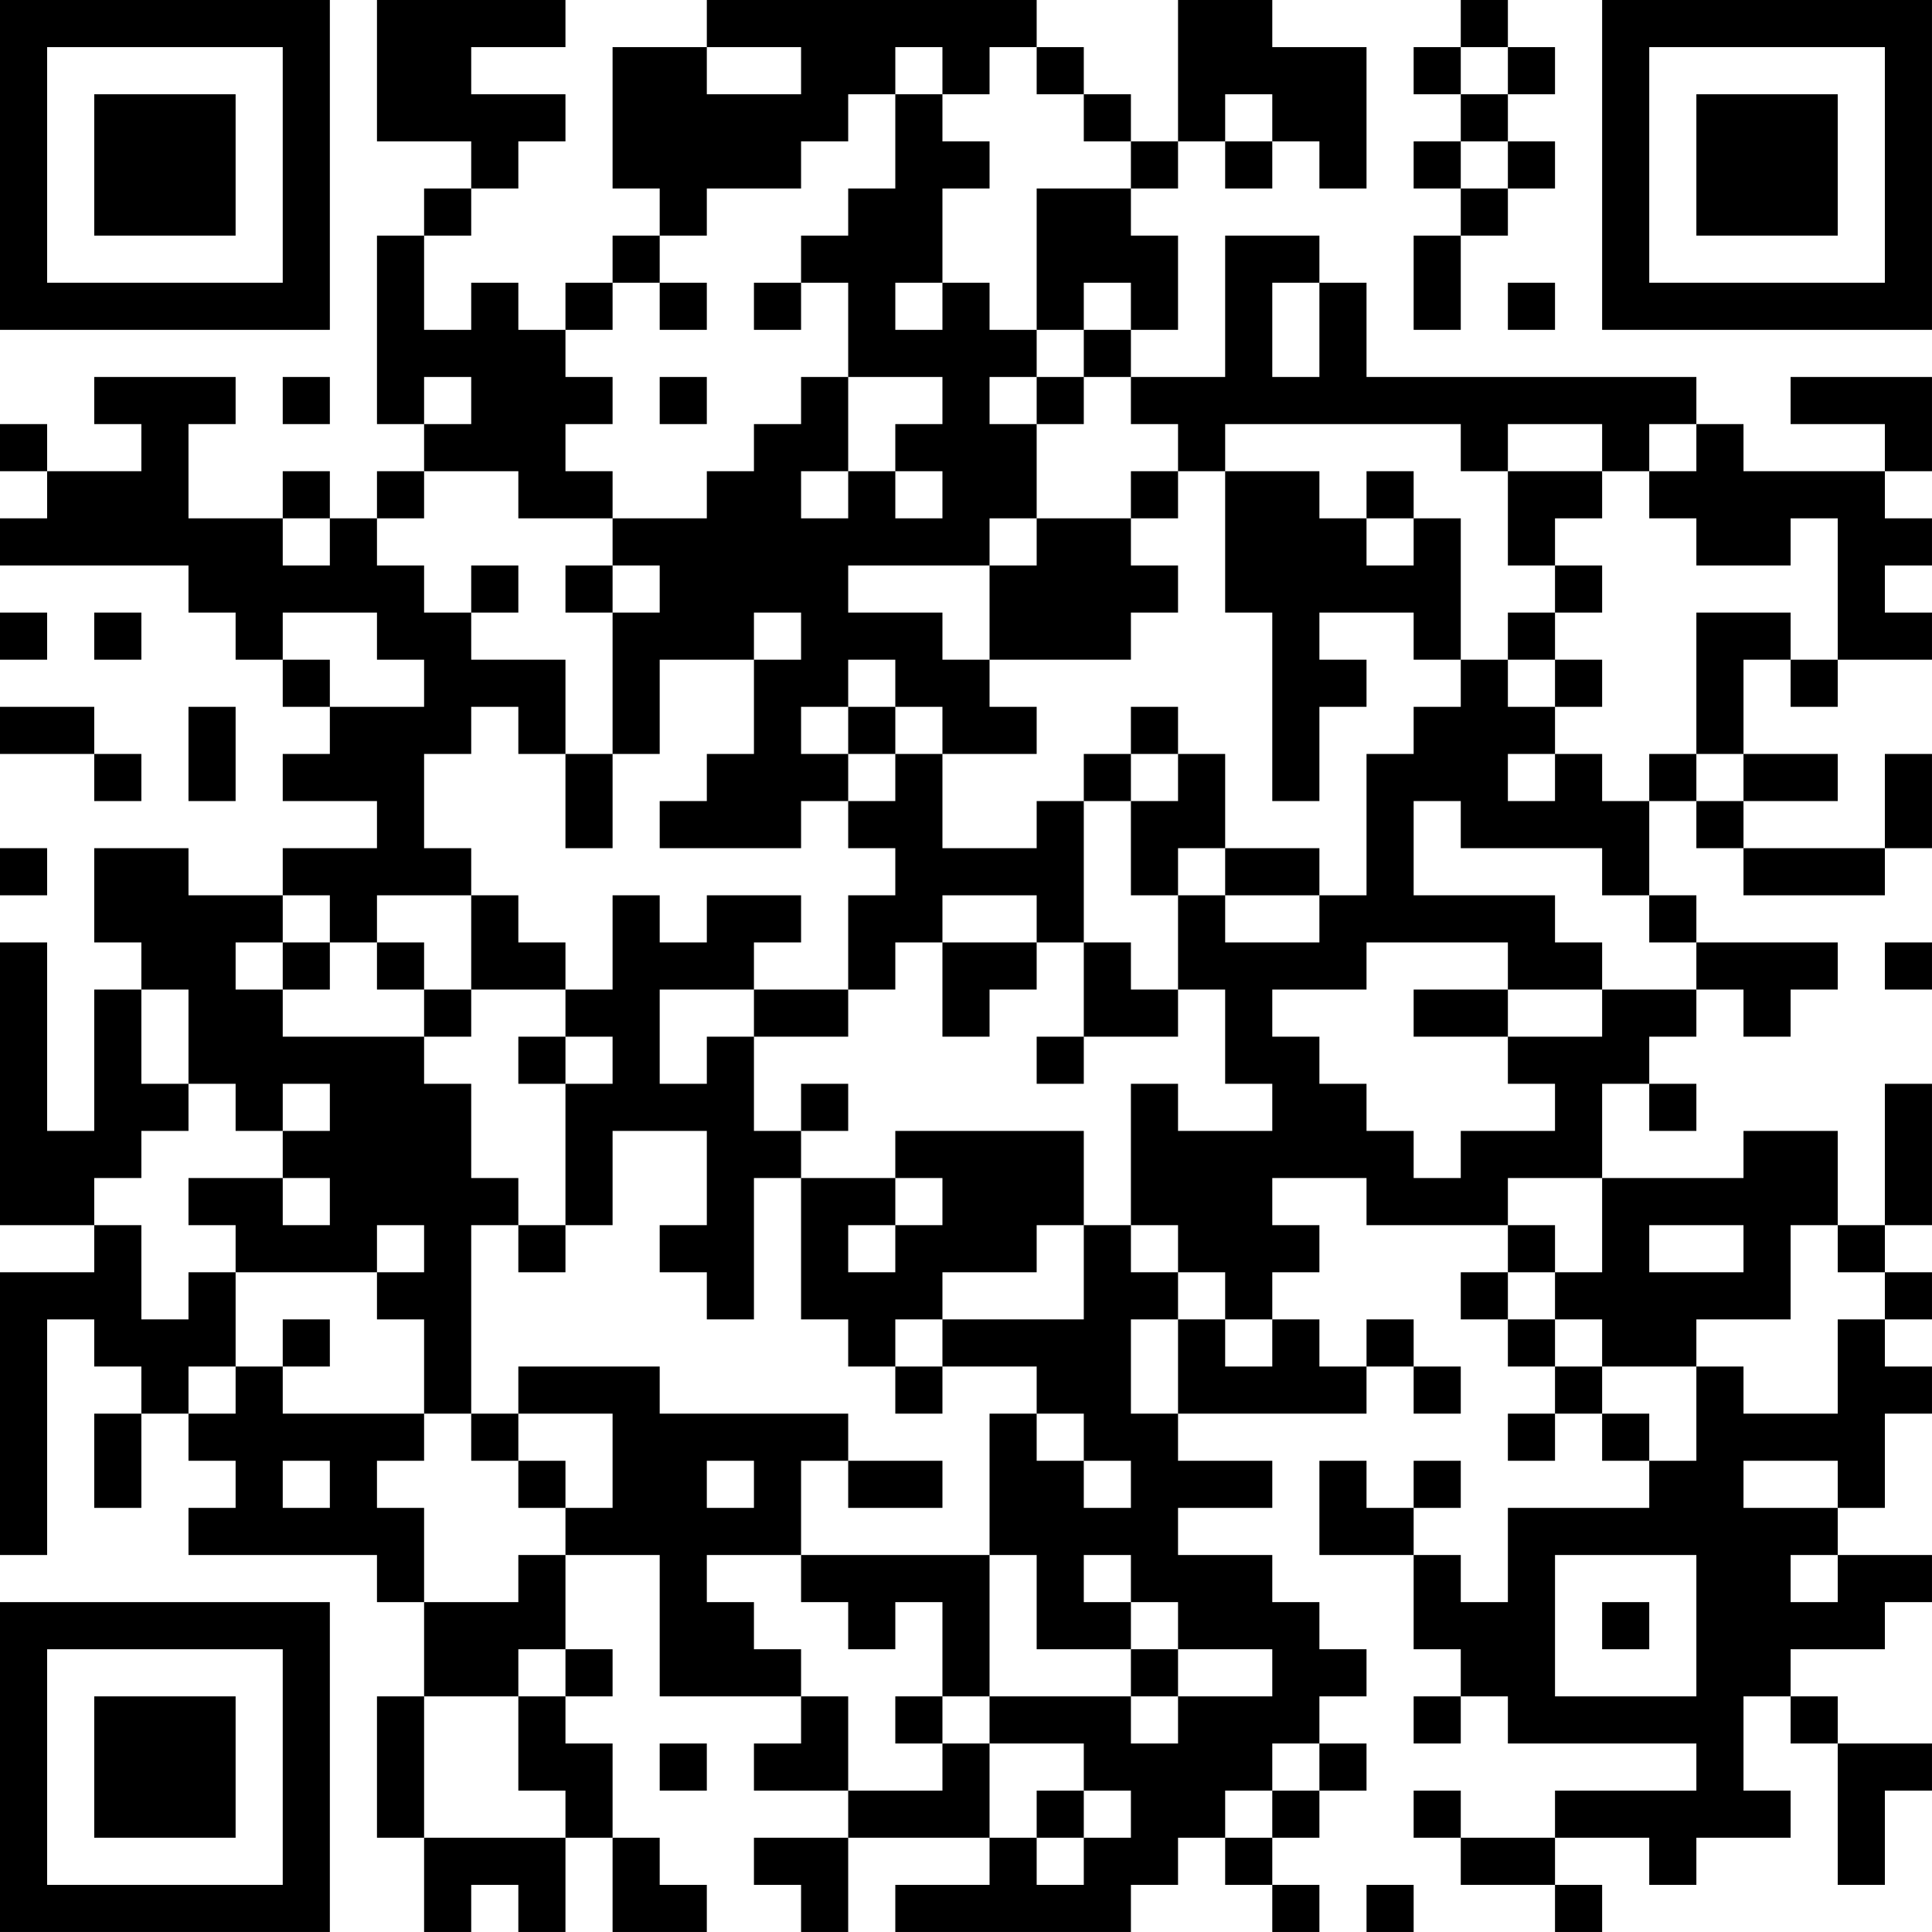 <?xml version="1.0" encoding="UTF-8"?>
<svg xmlns="http://www.w3.org/2000/svg" version="1.1" width="200" height="200" viewBox="0 0 200 200"><rect x="0" y="0" width="200" height="200" fill="#ffffff"/><g transform="scale(4.878)"><g transform="translate(0,0)"><path fill-rule="evenodd" d="M8 0L8 3L10 3L10 4L9 4L9 5L8 5L8 9L9 9L9 10L8 10L8 11L7 11L7 10L6 10L6 11L4 11L4 9L5 9L5 8L2 8L2 9L3 9L3 10L1 10L1 9L0 9L0 10L1 10L1 11L0 11L0 12L4 12L4 13L5 13L5 14L6 14L6 15L7 15L7 16L6 16L6 17L8 17L8 18L6 18L6 19L4 19L4 18L2 18L2 20L3 20L3 21L2 21L2 24L1 24L1 20L0 20L0 26L2 26L2 27L0 27L0 33L1 33L1 28L2 28L2 29L3 29L3 30L2 30L2 32L3 32L3 30L4 30L4 31L5 31L5 32L4 32L4 33L8 33L8 34L9 34L9 36L8 36L8 39L9 39L9 41L10 41L10 40L11 40L11 41L12 41L12 39L13 39L13 41L15 41L15 40L14 40L14 39L13 39L13 37L12 37L12 36L13 36L13 35L12 35L12 33L14 33L14 36L17 36L17 37L16 37L16 38L18 38L18 39L16 39L16 40L17 40L17 41L18 41L18 39L21 39L21 40L19 40L19 41L24 41L24 40L25 40L25 39L26 39L26 40L27 40L27 41L28 41L28 40L27 40L27 39L28 39L28 38L29 38L29 37L28 37L28 36L29 36L29 35L28 35L28 34L27 34L27 33L25 33L25 32L27 32L27 31L25 31L25 30L29 30L29 29L30 29L30 30L31 30L31 29L30 29L30 28L29 28L29 29L28 29L28 28L27 28L27 27L28 27L28 26L27 26L27 25L29 25L29 26L32 26L32 27L31 27L31 28L32 28L32 29L33 29L33 30L32 30L32 31L33 31L33 30L34 30L34 31L35 31L35 32L32 32L32 34L31 34L31 33L30 33L30 32L31 32L31 31L30 31L30 32L29 32L29 31L28 31L28 33L30 33L30 35L31 35L31 36L30 36L30 37L31 37L31 36L32 36L32 37L36 37L36 38L33 38L33 39L31 39L31 38L30 38L30 39L31 39L31 40L33 40L33 41L34 41L34 40L33 40L33 39L35 39L35 40L36 40L36 39L38 39L38 38L37 38L37 36L38 36L38 37L39 37L39 40L40 40L40 38L41 38L41 37L39 37L39 36L38 36L38 35L40 35L40 34L41 34L41 33L39 33L39 32L40 32L40 30L41 30L41 29L40 29L40 28L41 28L41 27L40 27L40 26L41 26L41 23L40 23L40 26L39 26L39 24L37 24L37 25L34 25L34 23L35 23L35 24L36 24L36 23L35 23L35 22L36 22L36 21L37 21L37 22L38 22L38 21L39 21L39 20L36 20L36 19L35 19L35 17L36 17L36 18L37 18L37 19L40 19L40 18L41 18L41 16L40 16L40 18L37 18L37 17L39 17L39 16L37 16L37 14L38 14L38 15L39 15L39 14L41 14L41 13L40 13L40 12L41 12L41 11L40 11L40 10L41 10L41 8L38 8L38 9L40 9L40 10L37 10L37 9L36 9L36 8L29 8L29 6L28 6L28 5L26 5L26 8L24 8L24 7L25 7L25 5L24 5L24 4L25 4L25 3L26 3L26 4L27 4L27 3L28 3L28 4L29 4L29 1L27 1L27 0L25 0L25 3L24 3L24 2L23 2L23 1L22 1L22 0L15 0L15 1L13 1L13 4L14 4L14 5L13 5L13 6L12 6L12 7L11 7L11 6L10 6L10 7L9 7L9 5L10 5L10 4L11 4L11 3L12 3L12 2L10 2L10 1L12 1L12 0ZM31 0L31 1L30 1L30 2L31 2L31 3L30 3L30 4L31 4L31 5L30 5L30 7L31 7L31 5L32 5L32 4L33 4L33 3L32 3L32 2L33 2L33 1L32 1L32 0ZM15 1L15 2L17 2L17 1ZM19 1L19 2L18 2L18 3L17 3L17 4L15 4L15 5L14 5L14 6L13 6L13 7L12 7L12 8L13 8L13 9L12 9L12 10L13 10L13 11L11 11L11 10L9 10L9 11L8 11L8 12L9 12L9 13L10 13L10 14L12 14L12 16L11 16L11 15L10 15L10 16L9 16L9 18L10 18L10 19L8 19L8 20L7 20L7 19L6 19L6 20L5 20L5 21L6 21L6 22L9 22L9 23L10 23L10 25L11 25L11 26L10 26L10 30L9 30L9 28L8 28L8 27L9 27L9 26L8 26L8 27L5 27L5 26L4 26L4 25L6 25L6 26L7 26L7 25L6 25L6 24L7 24L7 23L6 23L6 24L5 24L5 23L4 23L4 21L3 21L3 23L4 23L4 24L3 24L3 25L2 25L2 26L3 26L3 28L4 28L4 27L5 27L5 29L4 29L4 30L5 30L5 29L6 29L6 30L9 30L9 31L8 31L8 32L9 32L9 34L11 34L11 33L12 33L12 32L13 32L13 30L11 30L11 29L14 29L14 30L18 30L18 31L17 31L17 33L15 33L15 34L16 34L16 35L17 35L17 36L18 36L18 38L20 38L20 37L21 37L21 39L22 39L22 40L23 40L23 39L24 39L24 38L23 38L23 37L21 37L21 36L24 36L24 37L25 37L25 36L27 36L27 35L25 35L25 34L24 34L24 33L23 33L23 34L24 34L24 35L22 35L22 33L21 33L21 30L22 30L22 31L23 31L23 32L24 32L24 31L23 31L23 30L22 30L22 29L20 29L20 28L23 28L23 26L24 26L24 27L25 27L25 28L24 28L24 30L25 30L25 28L26 28L26 29L27 29L27 28L26 28L26 27L25 27L25 26L24 26L24 23L25 23L25 24L27 24L27 23L26 23L26 21L25 21L25 19L26 19L26 20L28 20L28 19L29 19L29 16L30 16L30 15L31 15L31 14L32 14L32 15L33 15L33 16L32 16L32 17L33 17L33 16L34 16L34 17L35 17L35 16L36 16L36 17L37 17L37 16L36 16L36 13L38 13L38 14L39 14L39 11L38 11L38 12L36 12L36 11L35 11L35 10L36 10L36 9L35 9L35 10L34 10L34 9L32 9L32 10L31 10L31 9L26 9L26 10L25 10L25 9L24 9L24 8L23 8L23 7L24 7L24 6L23 6L23 7L22 7L22 4L24 4L24 3L23 3L23 2L22 2L22 1L21 1L21 2L20 2L20 1ZM31 1L31 2L32 2L32 1ZM19 2L19 4L18 4L18 5L17 5L17 6L16 6L16 7L17 7L17 6L18 6L18 8L17 8L17 9L16 9L16 10L15 10L15 11L13 11L13 12L12 12L12 13L13 13L13 16L12 16L12 18L13 18L13 16L14 16L14 14L16 14L16 16L15 16L15 17L14 17L14 18L17 18L17 17L18 17L18 18L19 18L19 19L18 19L18 21L16 21L16 20L17 20L17 19L15 19L15 20L14 20L14 19L13 19L13 21L12 21L12 20L11 20L11 19L10 19L10 21L9 21L9 20L8 20L8 21L9 21L9 22L10 22L10 21L12 21L12 22L11 22L11 23L12 23L12 26L11 26L11 27L12 27L12 26L13 26L13 24L15 24L15 26L14 26L14 27L15 27L15 28L16 28L16 25L17 25L17 28L18 28L18 29L19 29L19 30L20 30L20 29L19 29L19 28L20 28L20 27L22 27L22 26L23 26L23 24L19 24L19 25L17 25L17 24L18 24L18 23L17 23L17 24L16 24L16 22L18 22L18 21L19 21L19 20L20 20L20 22L21 22L21 21L22 21L22 20L23 20L23 22L22 22L22 23L23 23L23 22L25 22L25 21L24 21L24 20L23 20L23 17L24 17L24 19L25 19L25 18L26 18L26 19L28 19L28 18L26 18L26 16L25 16L25 15L24 15L24 16L23 16L23 17L22 17L22 18L20 18L20 16L22 16L22 15L21 15L21 14L24 14L24 13L25 13L25 12L24 12L24 11L25 11L25 10L24 10L24 11L22 11L22 9L23 9L23 8L22 8L22 7L21 7L21 6L20 6L20 4L21 4L21 3L20 3L20 2ZM26 2L26 3L27 3L27 2ZM31 3L31 4L32 4L32 3ZM14 6L14 7L15 7L15 6ZM19 6L19 7L20 7L20 6ZM27 6L27 8L28 8L28 6ZM32 6L32 7L33 7L33 6ZM6 8L6 9L7 9L7 8ZM9 8L9 9L10 9L10 8ZM14 8L14 9L15 9L15 8ZM18 8L18 10L17 10L17 11L18 11L18 10L19 10L19 11L20 11L20 10L19 10L19 9L20 9L20 8ZM21 8L21 9L22 9L22 8ZM26 10L26 13L27 13L27 17L28 17L28 15L29 15L29 14L28 14L28 13L30 13L30 14L31 14L31 11L30 11L30 10L29 10L29 11L28 11L28 10ZM32 10L32 12L33 12L33 13L32 13L32 14L33 14L33 15L34 15L34 14L33 14L33 13L34 13L34 12L33 12L33 11L34 11L34 10ZM6 11L6 12L7 12L7 11ZM21 11L21 12L18 12L18 13L20 13L20 14L21 14L21 12L22 12L22 11ZM29 11L29 12L30 12L30 11ZM10 12L10 13L11 13L11 12ZM13 12L13 13L14 13L14 12ZM0 13L0 14L1 14L1 13ZM2 13L2 14L3 14L3 13ZM6 13L6 14L7 14L7 15L9 15L9 14L8 14L8 13ZM16 13L16 14L17 14L17 13ZM18 14L18 15L17 15L17 16L18 16L18 17L19 17L19 16L20 16L20 15L19 15L19 14ZM0 15L0 16L2 16L2 17L3 17L3 16L2 16L2 15ZM4 15L4 17L5 17L5 15ZM18 15L18 16L19 16L19 15ZM24 16L24 17L25 17L25 16ZM30 17L30 19L33 19L33 20L34 20L34 21L32 21L32 20L29 20L29 21L27 21L27 22L28 22L28 23L29 23L29 24L30 24L30 25L31 25L31 24L33 24L33 23L32 23L32 22L34 22L34 21L36 21L36 20L35 20L35 19L34 19L34 18L31 18L31 17ZM0 18L0 19L1 19L1 18ZM20 19L20 20L22 20L22 19ZM6 20L6 21L7 21L7 20ZM40 20L40 21L41 21L41 20ZM14 21L14 23L15 23L15 22L16 22L16 21ZM30 21L30 22L32 22L32 21ZM12 22L12 23L13 23L13 22ZM19 25L19 26L18 26L18 27L19 27L19 26L20 26L20 25ZM32 25L32 26L33 26L33 27L32 27L32 28L33 28L33 29L34 29L34 30L35 30L35 31L36 31L36 29L37 29L37 30L39 30L39 28L40 28L40 27L39 27L39 26L38 26L38 28L36 28L36 29L34 29L34 28L33 28L33 27L34 27L34 25ZM35 26L35 27L37 27L37 26ZM6 28L6 29L7 29L7 28ZM10 30L10 31L11 31L11 32L12 32L12 31L11 31L11 30ZM6 31L6 32L7 32L7 31ZM15 31L15 32L16 32L16 31ZM18 31L18 32L20 32L20 31ZM37 31L37 32L39 32L39 31ZM17 33L17 34L18 34L18 35L19 35L19 34L20 34L20 36L19 36L19 37L20 37L20 36L21 36L21 33ZM33 33L33 36L36 36L36 33ZM38 33L38 34L39 34L39 33ZM34 34L34 35L35 35L35 34ZM11 35L11 36L9 36L9 39L12 39L12 38L11 38L11 36L12 36L12 35ZM24 35L24 36L25 36L25 35ZM14 37L14 38L15 38L15 37ZM27 37L27 38L26 38L26 39L27 39L27 38L28 38L28 37ZM22 38L22 39L23 39L23 38ZM29 40L29 41L30 41L30 40ZM0 0L0 7L7 7L7 0ZM1 1L1 6L6 6L6 1ZM2 2L2 5L5 5L5 2ZM34 0L34 7L41 7L41 0ZM35 1L35 6L40 6L40 1ZM36 2L36 5L39 5L39 2ZM0 34L0 41L7 41L7 34ZM1 35L1 40L6 40L6 35ZM2 36L2 39L5 39L5 36Z" fill="#000000"/></g></g></svg>
